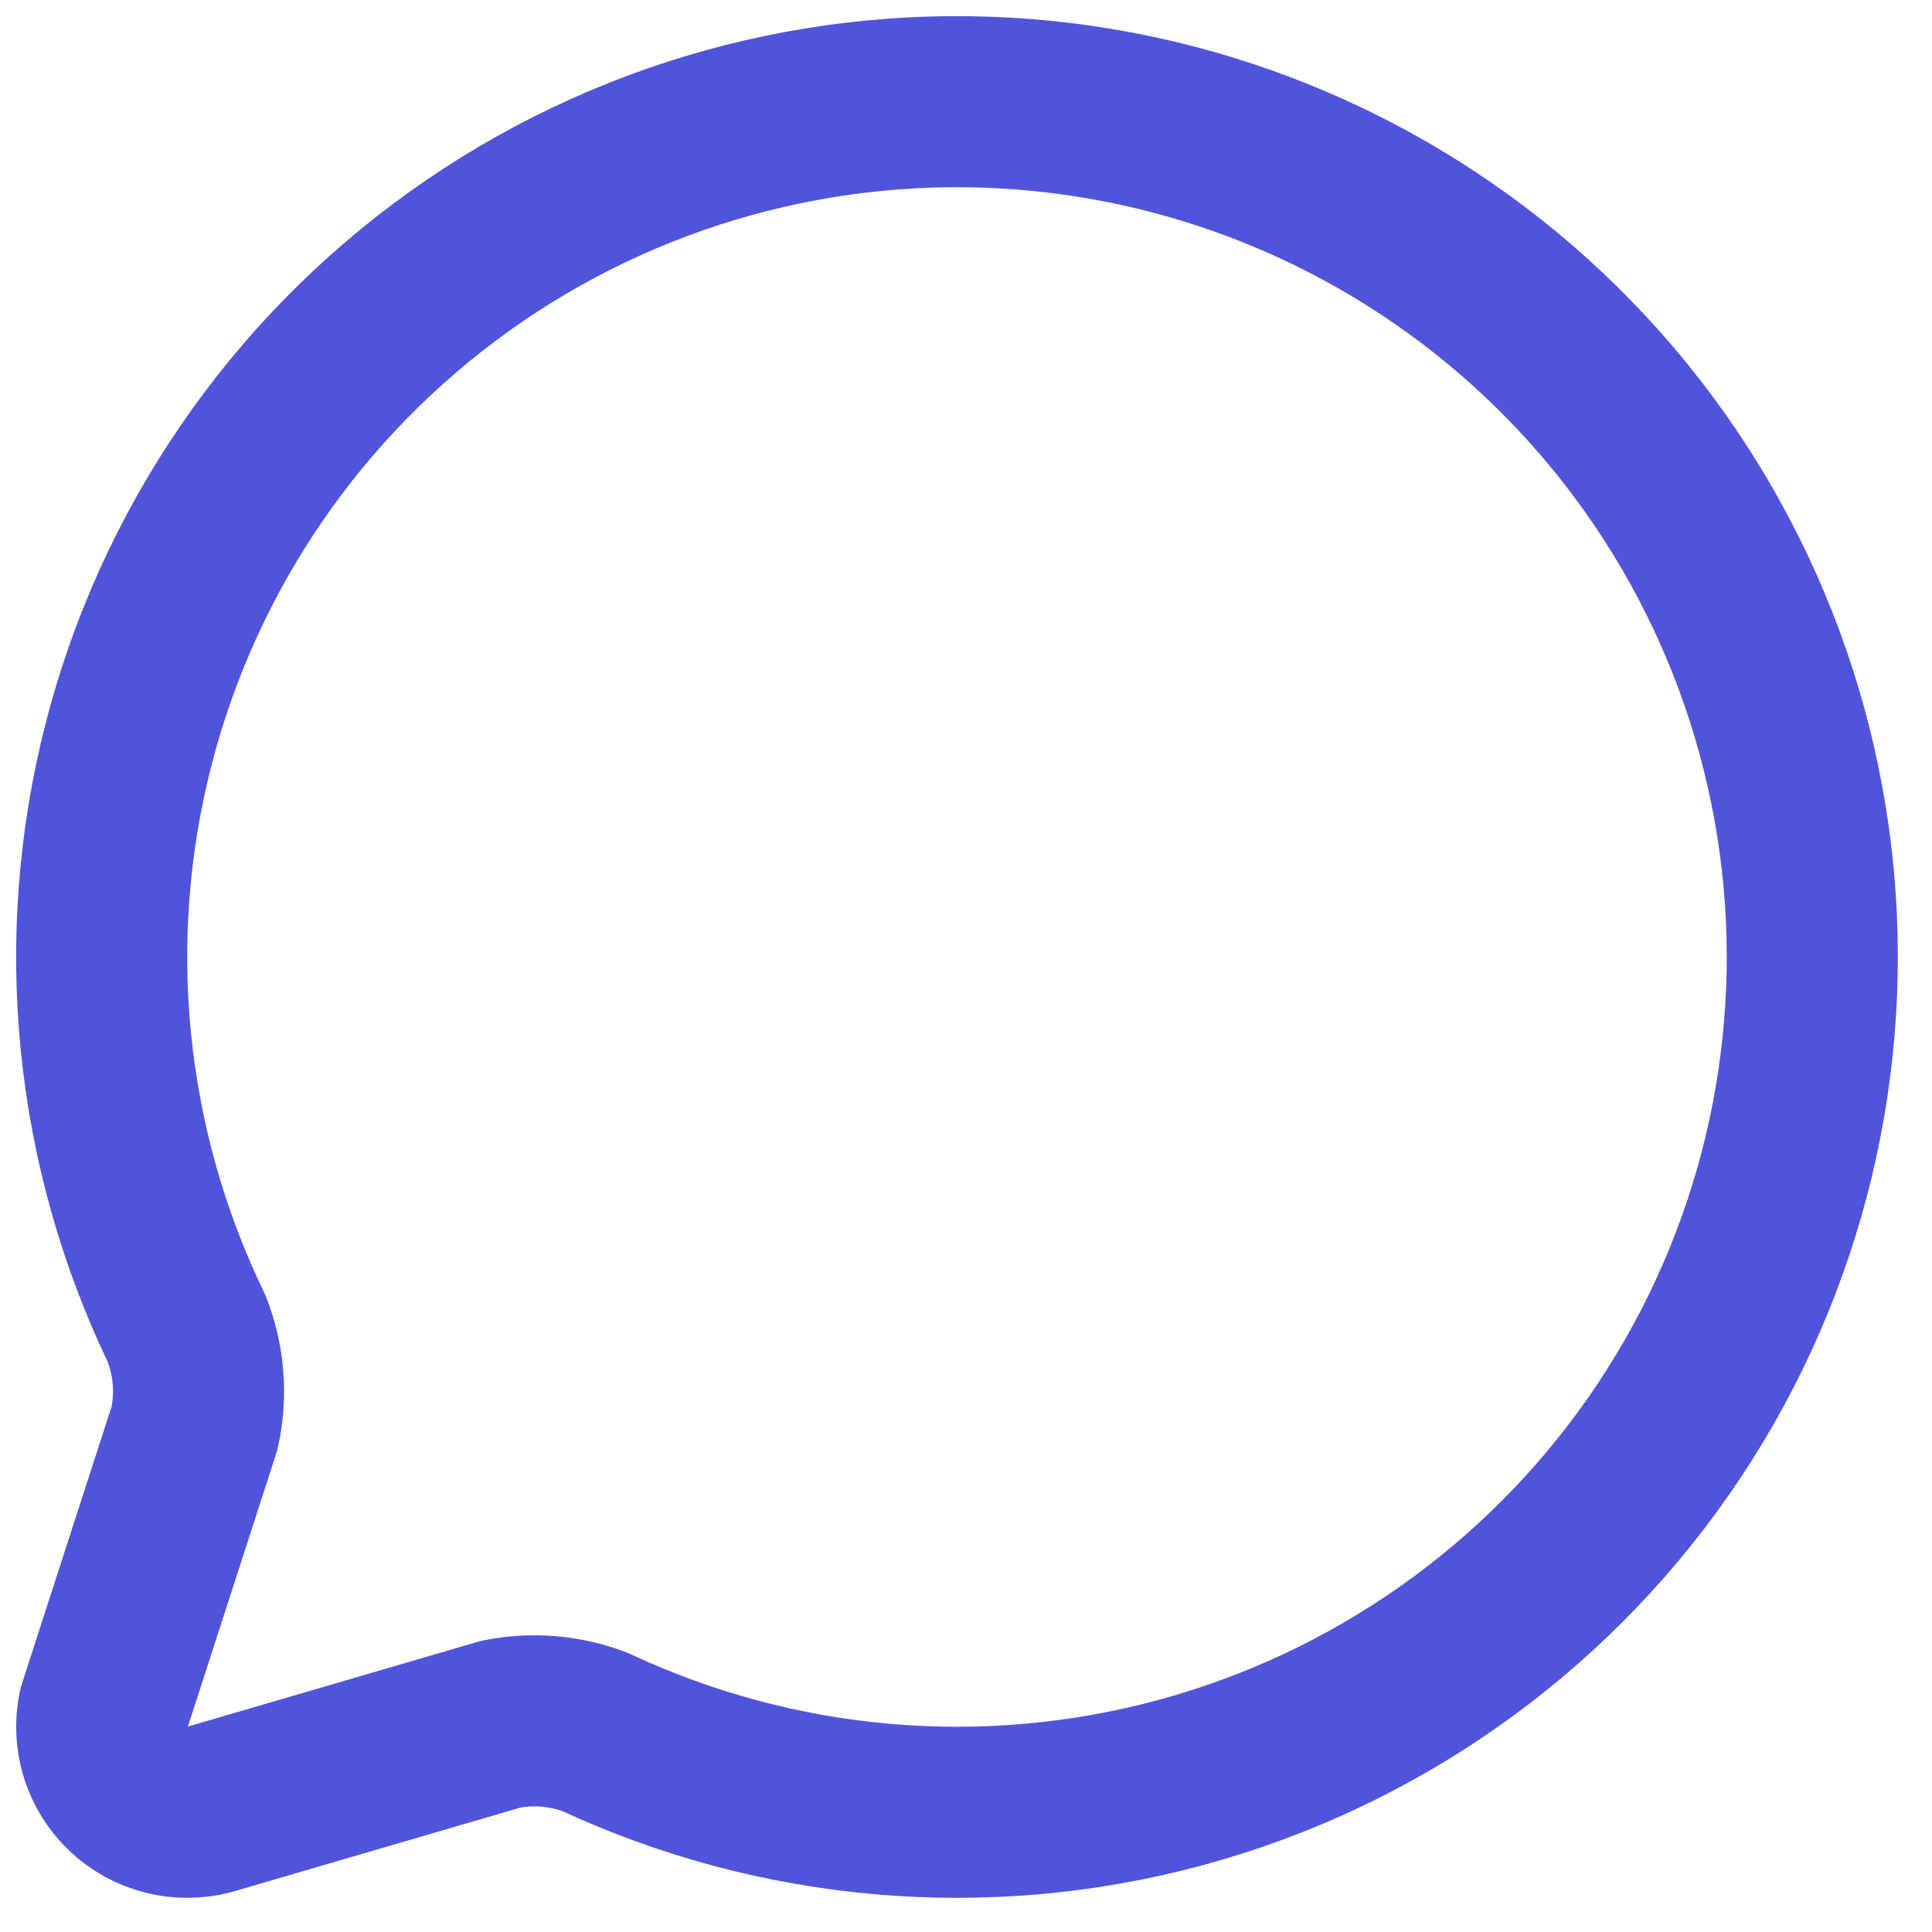 <svg width="38" height="38" viewBox="0 0 38 38" fill="none" xmlns="http://www.w3.org/2000/svg">
<path d="M3.668 26.127C3.916 26.751 3.971 27.435 3.826 28.09L2.035 33.625C1.977 33.906 1.992 34.196 2.078 34.47C2.164 34.743 2.319 34.99 2.527 35.186C2.735 35.383 2.991 35.524 3.268 35.594C3.546 35.665 3.837 35.663 4.114 35.59L9.856 33.911C10.474 33.788 11.115 33.842 11.705 34.066C15.297 35.743 19.366 36.098 23.195 35.068C27.023 34.037 30.365 31.688 32.63 28.434C34.895 25.18 35.938 21.23 35.575 17.282C35.212 13.334 33.466 9.641 30.646 6.855C27.825 4.069 24.111 2.368 20.159 2.053C16.206 1.738 12.27 2.829 9.044 5.134C5.818 7.439 3.509 10.809 2.526 14.65C1.542 18.491 1.947 22.555 3.668 26.127Z" stroke="#5054DB" stroke-width="3.365" stroke-linecap="round" stroke-linejoin="round"/>
</svg>
